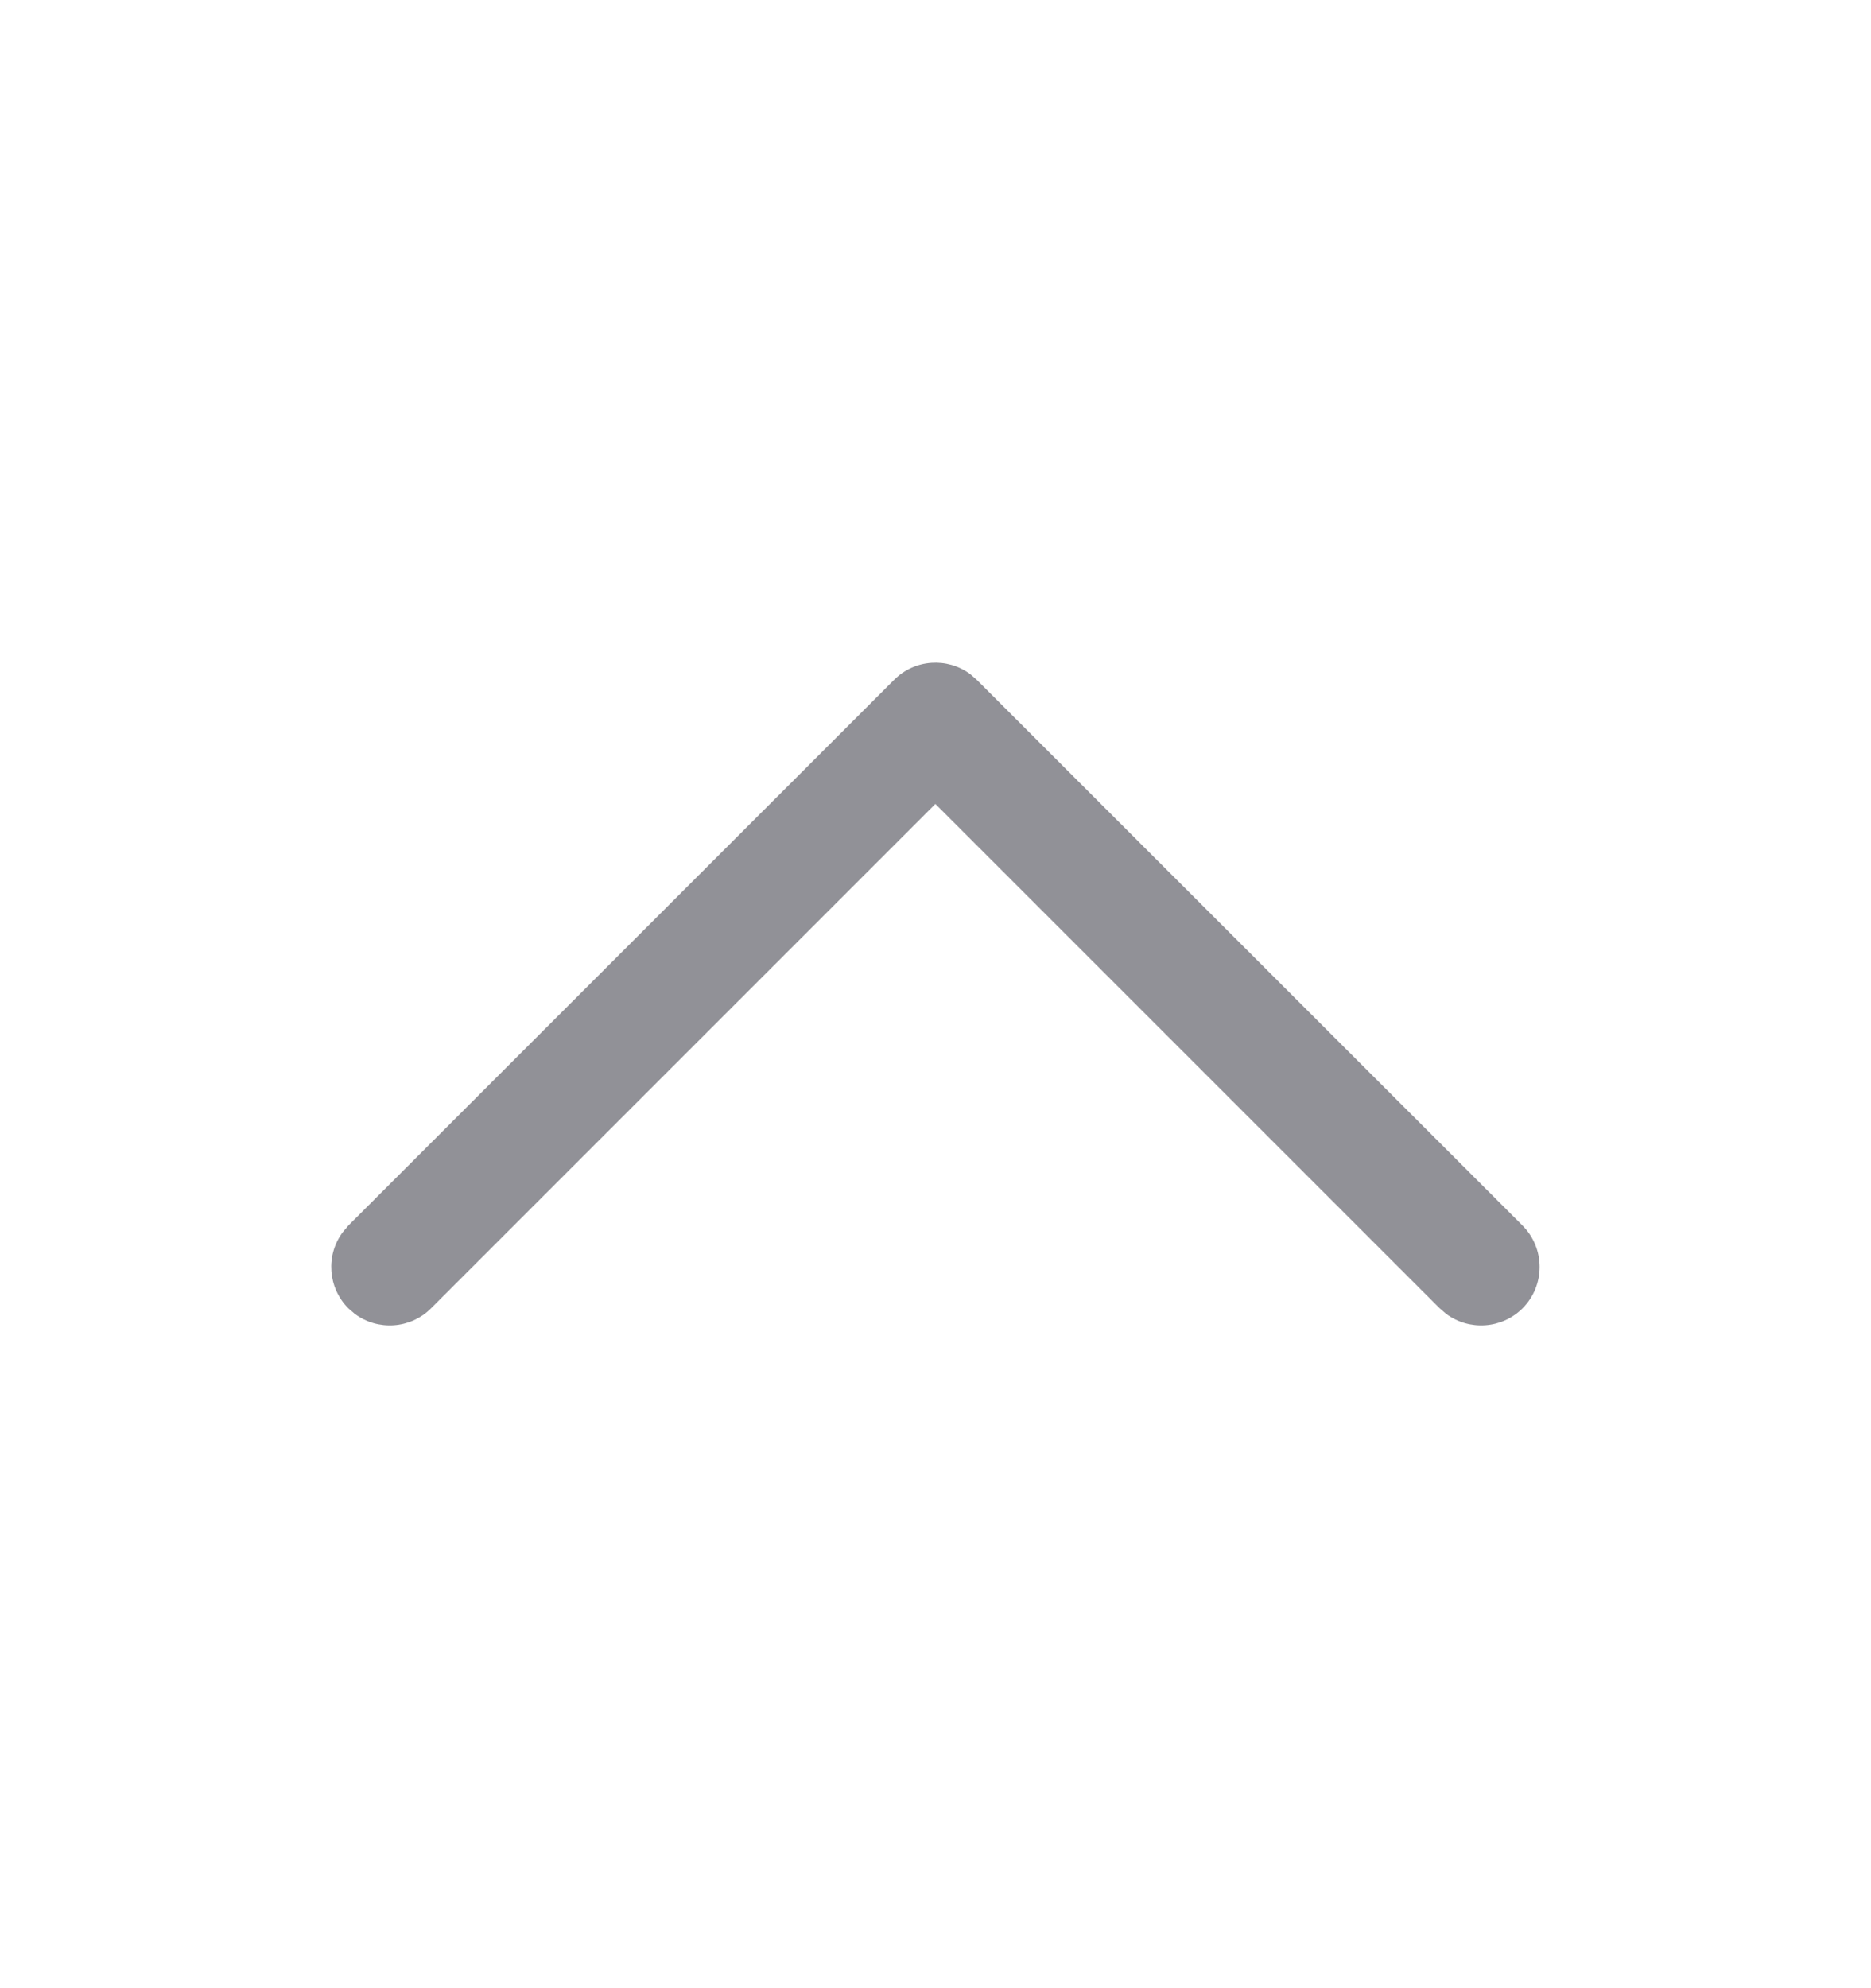 <svg width="16" height="17" viewBox="0 0 16 17" fill="none" xmlns="http://www.w3.org/2000/svg">
<path d="M13.02 11.187C12.842 11.364 12.564 11.38 12.368 11.235L12.312 11.187L7.999 6.874L3.686 11.187C3.509 11.364 3.231 11.38 3.035 11.235L2.979 11.187C2.802 11.009 2.785 10.731 2.931 10.536L2.979 10.479L7.646 5.813C7.823 5.635 8.101 5.619 8.297 5.764L8.353 5.813L13.02 10.479C13.215 10.675 13.215 10.991 13.02 11.187Z" fill="#919197"/>
</svg>
